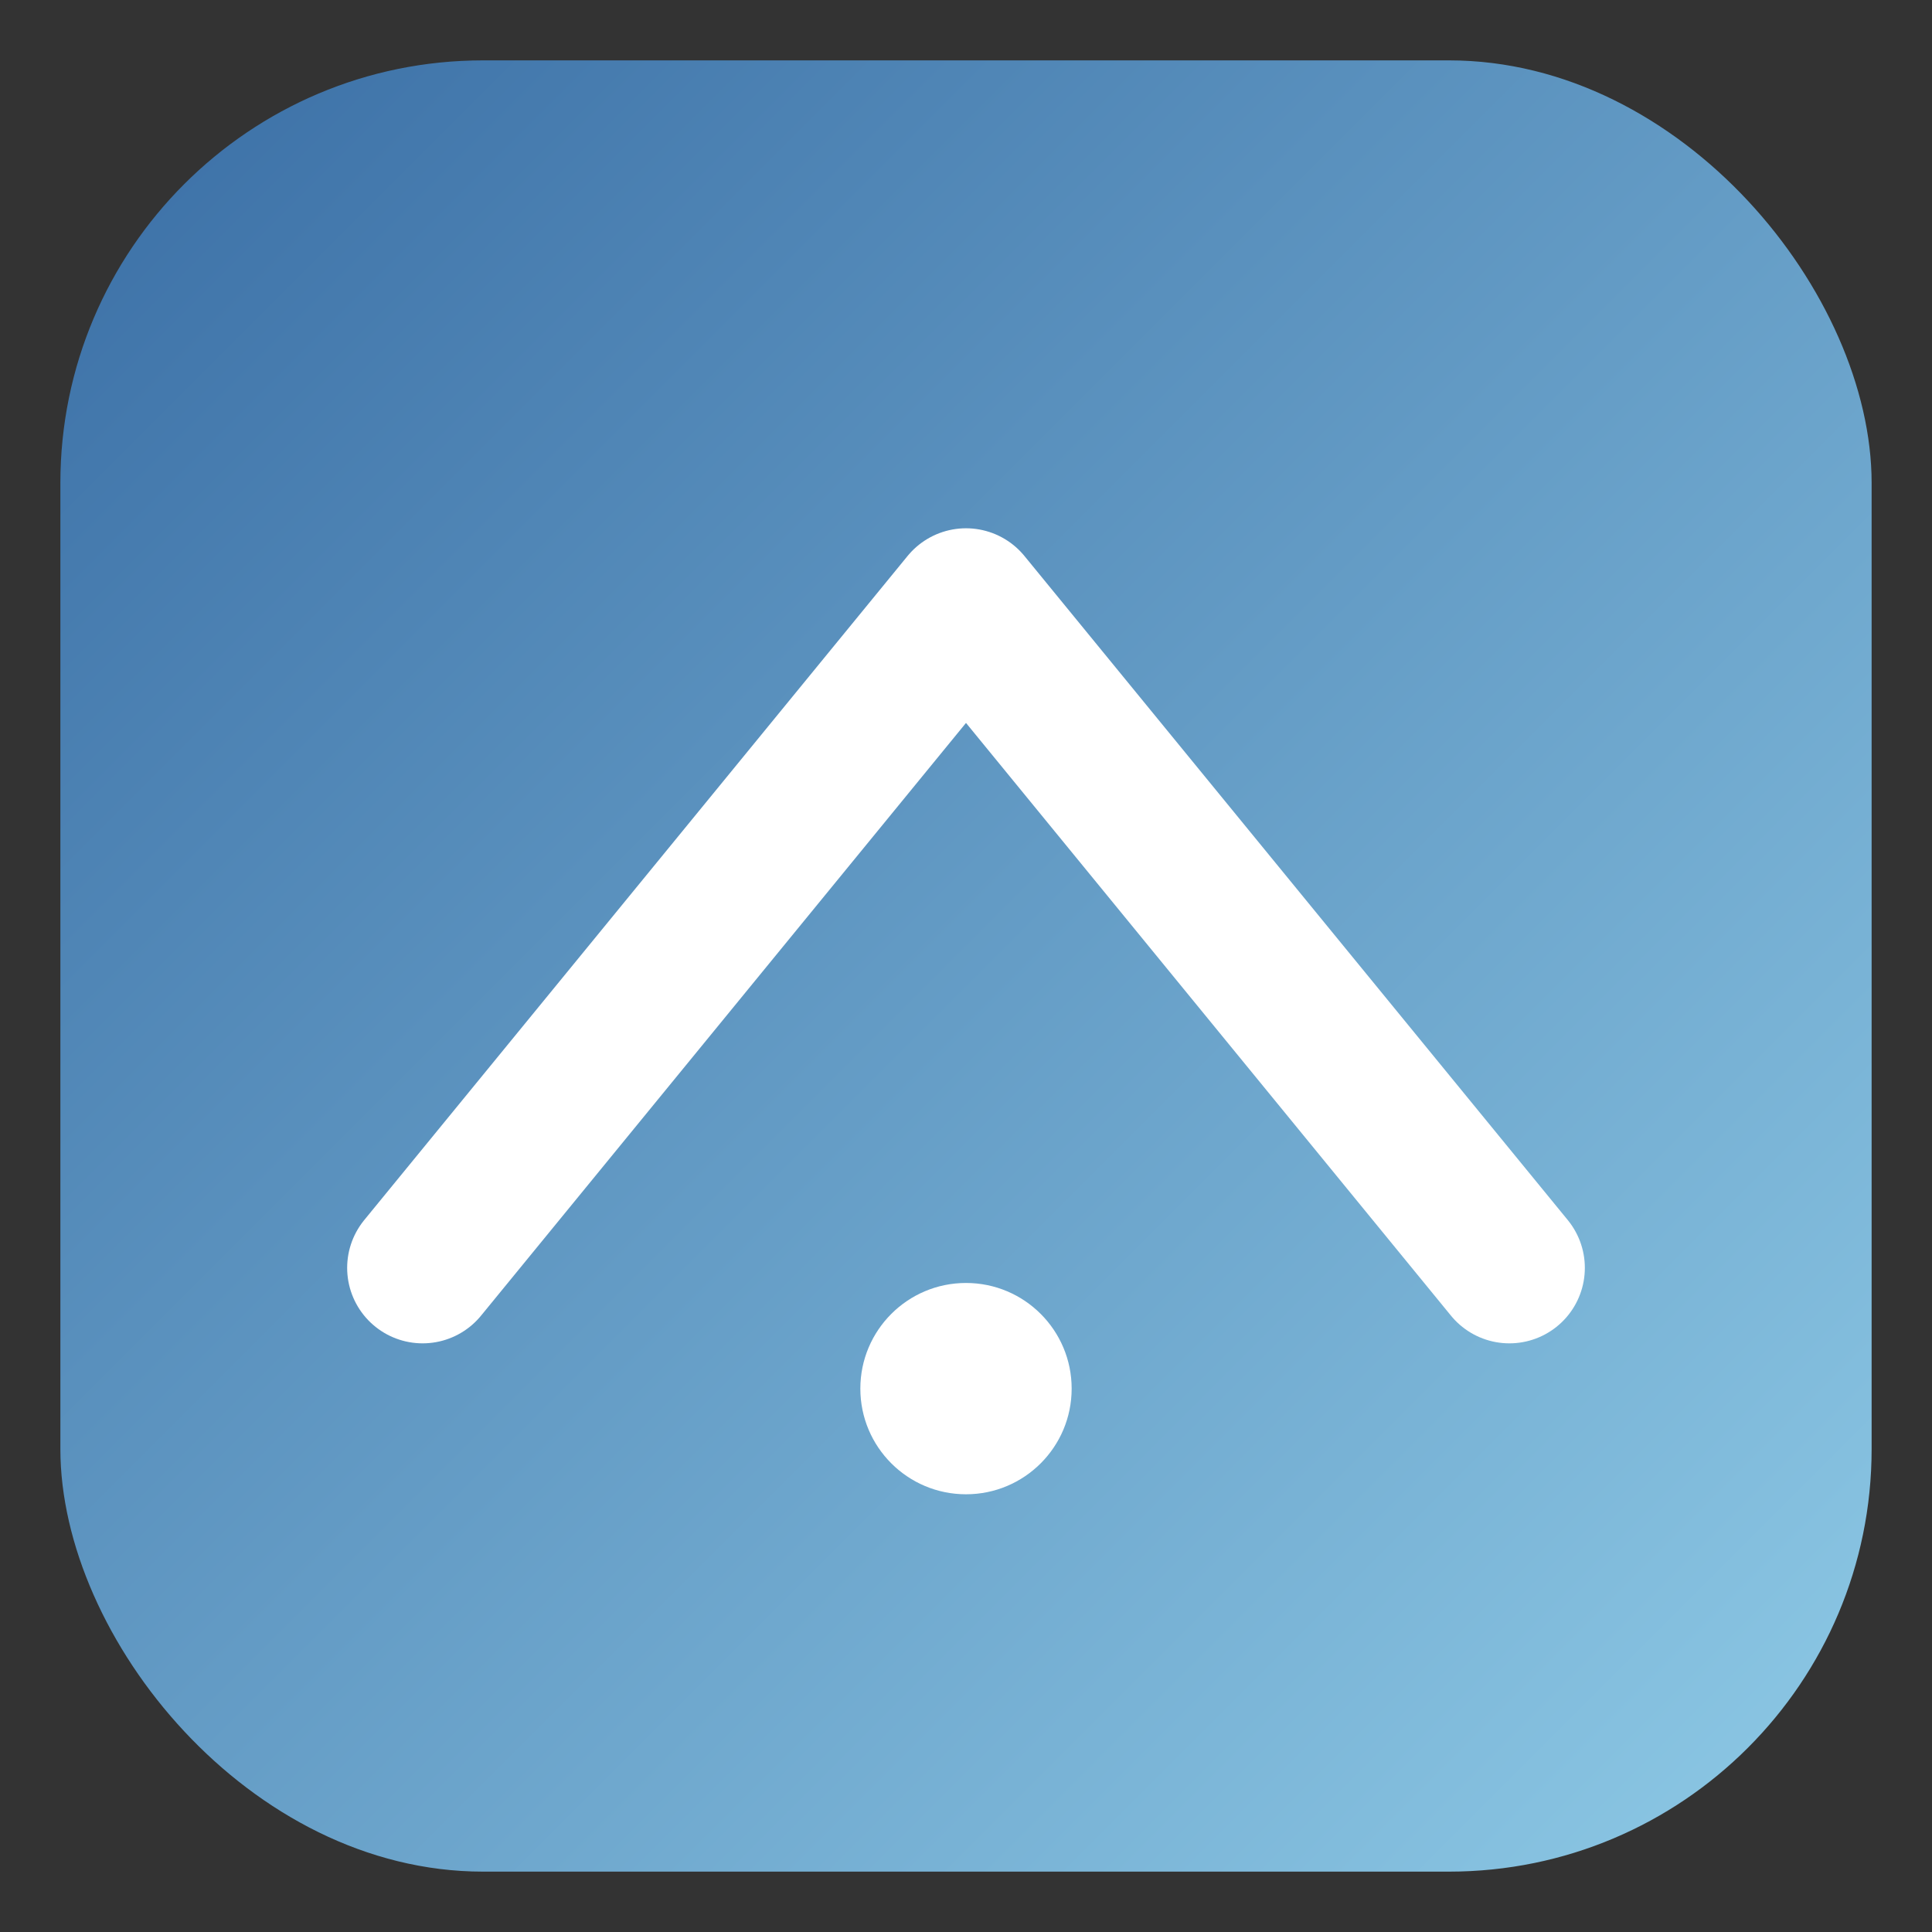 <svg xmlns="http://www.w3.org/2000/svg" width="28" height="28" viewBox="0 0 64 64" fill="none">
  <rect x="0" y="0" width="64" height="64" fill="#333333" stroke="none"/>
  <defs><linearGradient id="g" x1="0" x2="1" y1="0" y2="1"><stop stop-color="#3a6ea5"/><stop offset="1" stop-color="#8ecae6"/></linearGradient></defs>
  <rect x="2" y="2" width="60" height="60" rx="14" fill="url(#g)"/>
  <path d="M14 42 L32 20 L50 42" stroke="white" stroke-width="5" stroke-linecap="round" stroke-linejoin="round" fill="none"/>
  <circle cx="32" cy="46" r="3.5" fill="white"/>
</svg>